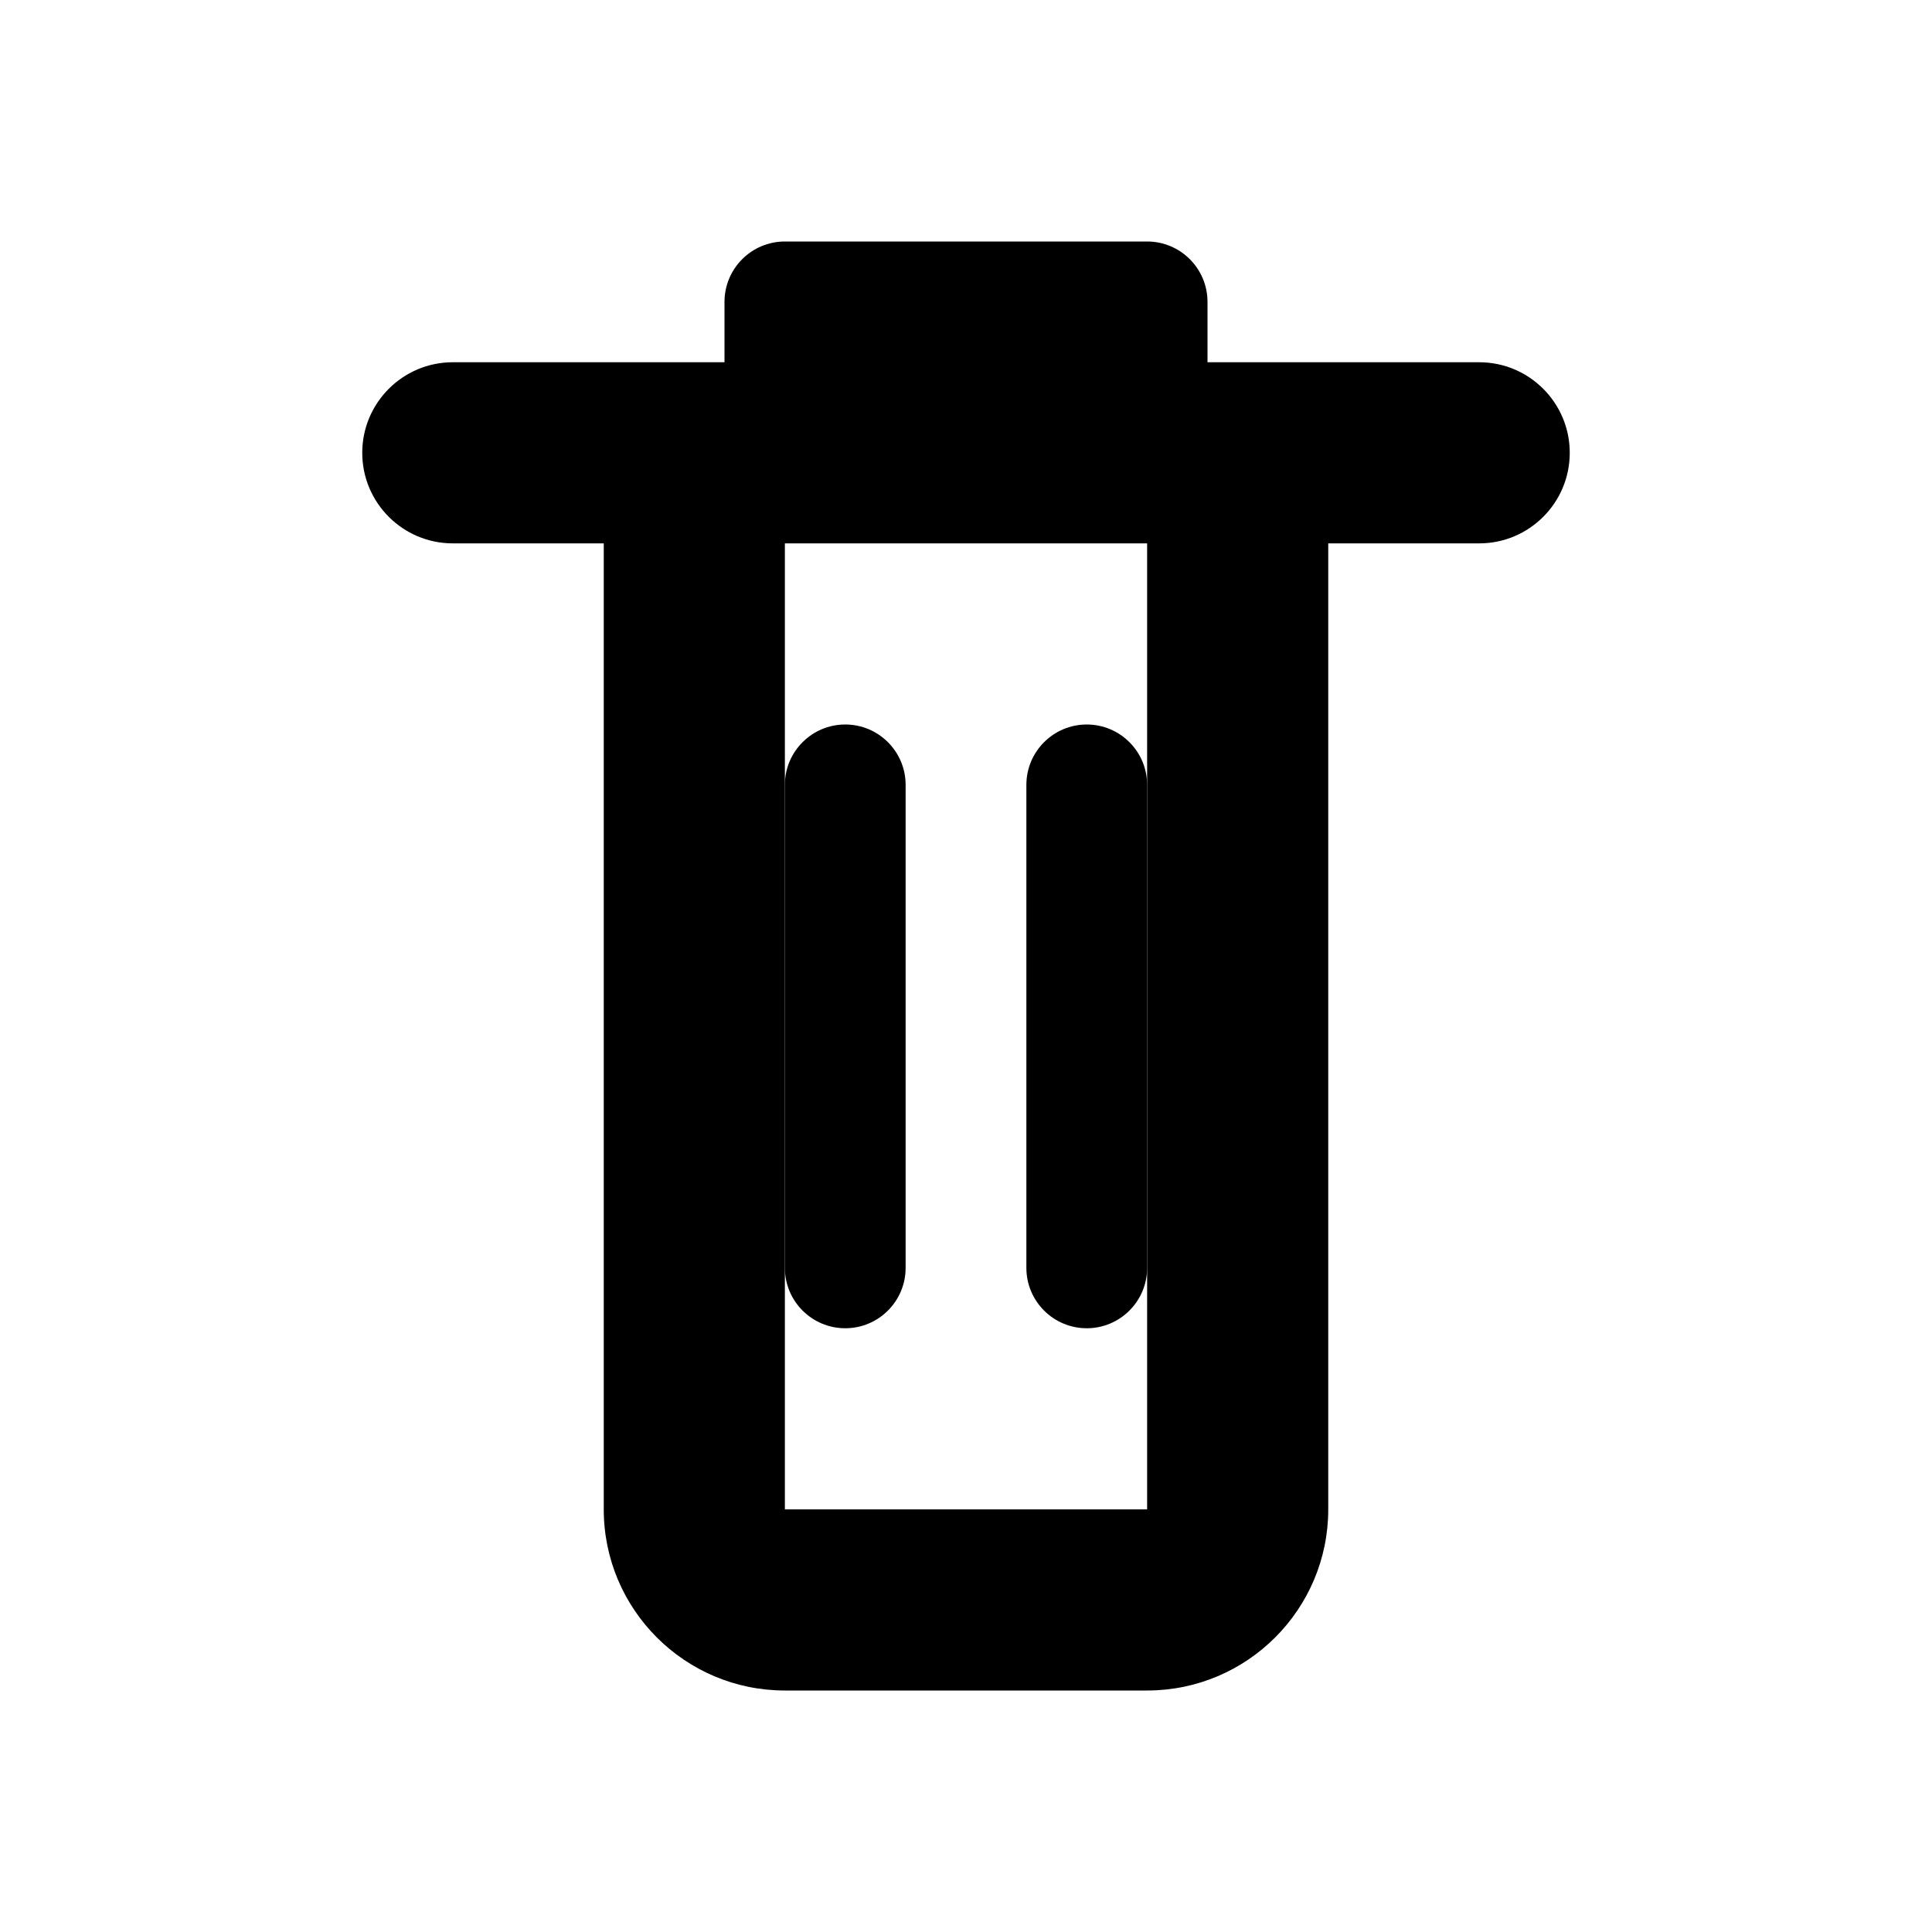 <svg width="16" height="16" viewBox="0 0 16 16" fill="none" xmlns="http://www.w3.org/2000/svg">
  <path fill-rule="evenodd" clip-rule="evenodd" d="M6 2.5C6 2.224 6.224 2 6.5 2H9.5C9.776 2 10 2.224 10 2.5V3H12.25C12.664 3 13 3.336 13 3.75C13 4.164 12.664 4.5 12.25 4.5H11V12.5C11 13.328 10.328 14 9.5 14H6.5C5.672 14 5 13.328 5 12.5V4.5H3.75C3.336 4.5 3 4.164 3 3.75C3 3.336 3.336 3 3.75 3H6V2.5ZM6.5 4.5V12.5H9.5V4.5H6.5Z" fill="currentColor"/>
  <path fill-rule="evenodd" clip-rule="evenodd" d="M7 6C7.276 6 7.5 6.224 7.5 6.5V10.5C7.5 10.776 7.276 11 7 11C6.724 11 6.5 10.776 6.5 10.5V6.5C6.5 6.224 6.724 6 7 6Z" fill="currentColor"/>
  <path fill-rule="evenodd" clip-rule="evenodd" d="M9 6C9.276 6 9.5 6.224 9.5 6.5V10.5C9.5 10.776 9.276 11 9 11C8.724 11 8.5 10.776 8.5 10.5V6.5C8.5 6.224 8.724 6 9 6Z" fill="currentColor"/>
</svg>